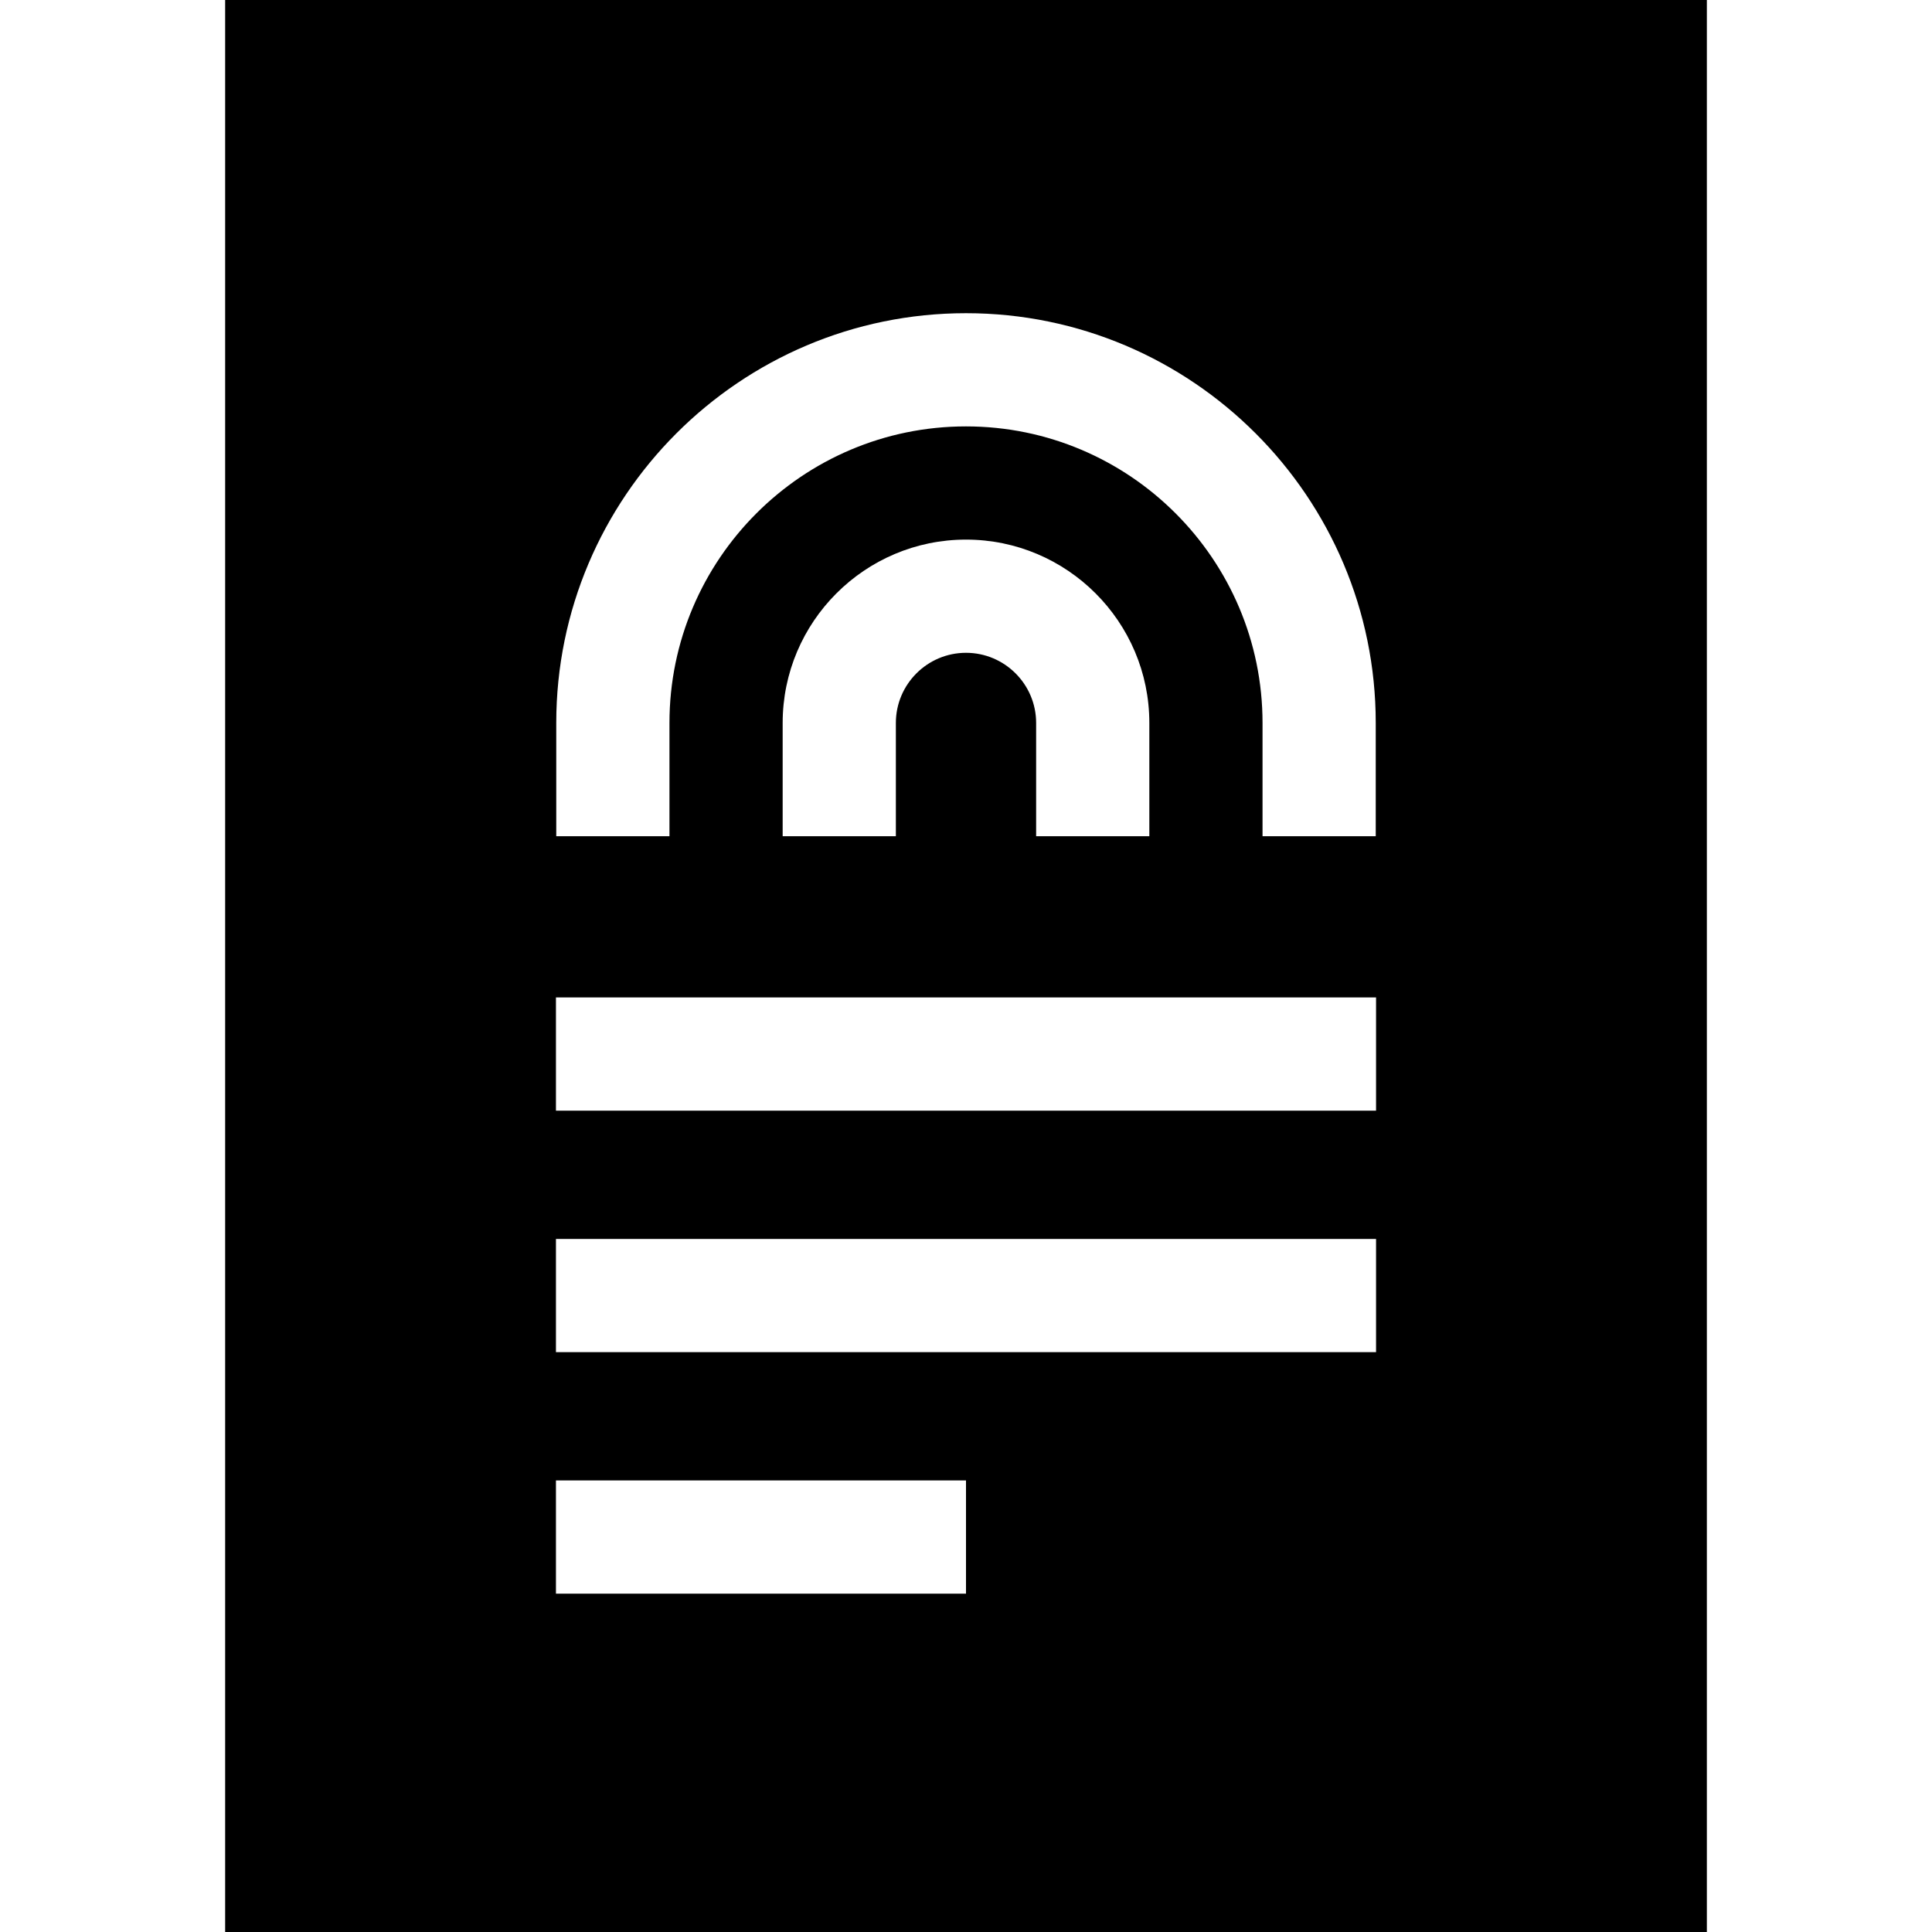 <svg id="Capa_1" enable-background="new 0 0 512 512" height="512" viewBox="0 0 512 512" width="512" xmlns="http://www.w3.org/2000/svg"><g><path d="m59.667 0v512h392.667v-512zm196.333 113c-43.332 0-78.586 35.253-78.586 78.585v30.022h-30v-30.022c0-59.874 48.712-108.585 108.586-108.585s108.585 48.711 108.585 108.585v30.022h-30v-30.022c0-43.332-35.253-78.585-78.585-78.585zm0 60c-10.248 0-18.586 8.337-18.586 18.585v30.022h-30v-30.022c0-26.79 21.796-48.585 48.586-48.585s48.586 21.795 48.586 48.585v30.022h-30v-30.022c0-10.248-8.338-18.585-18.586-18.585zm108.667 91.333v30h-217.334v-30zm0 64v30h-217.334v-30zm-108.667 64v30h-108.667v-30z"/></g></svg>